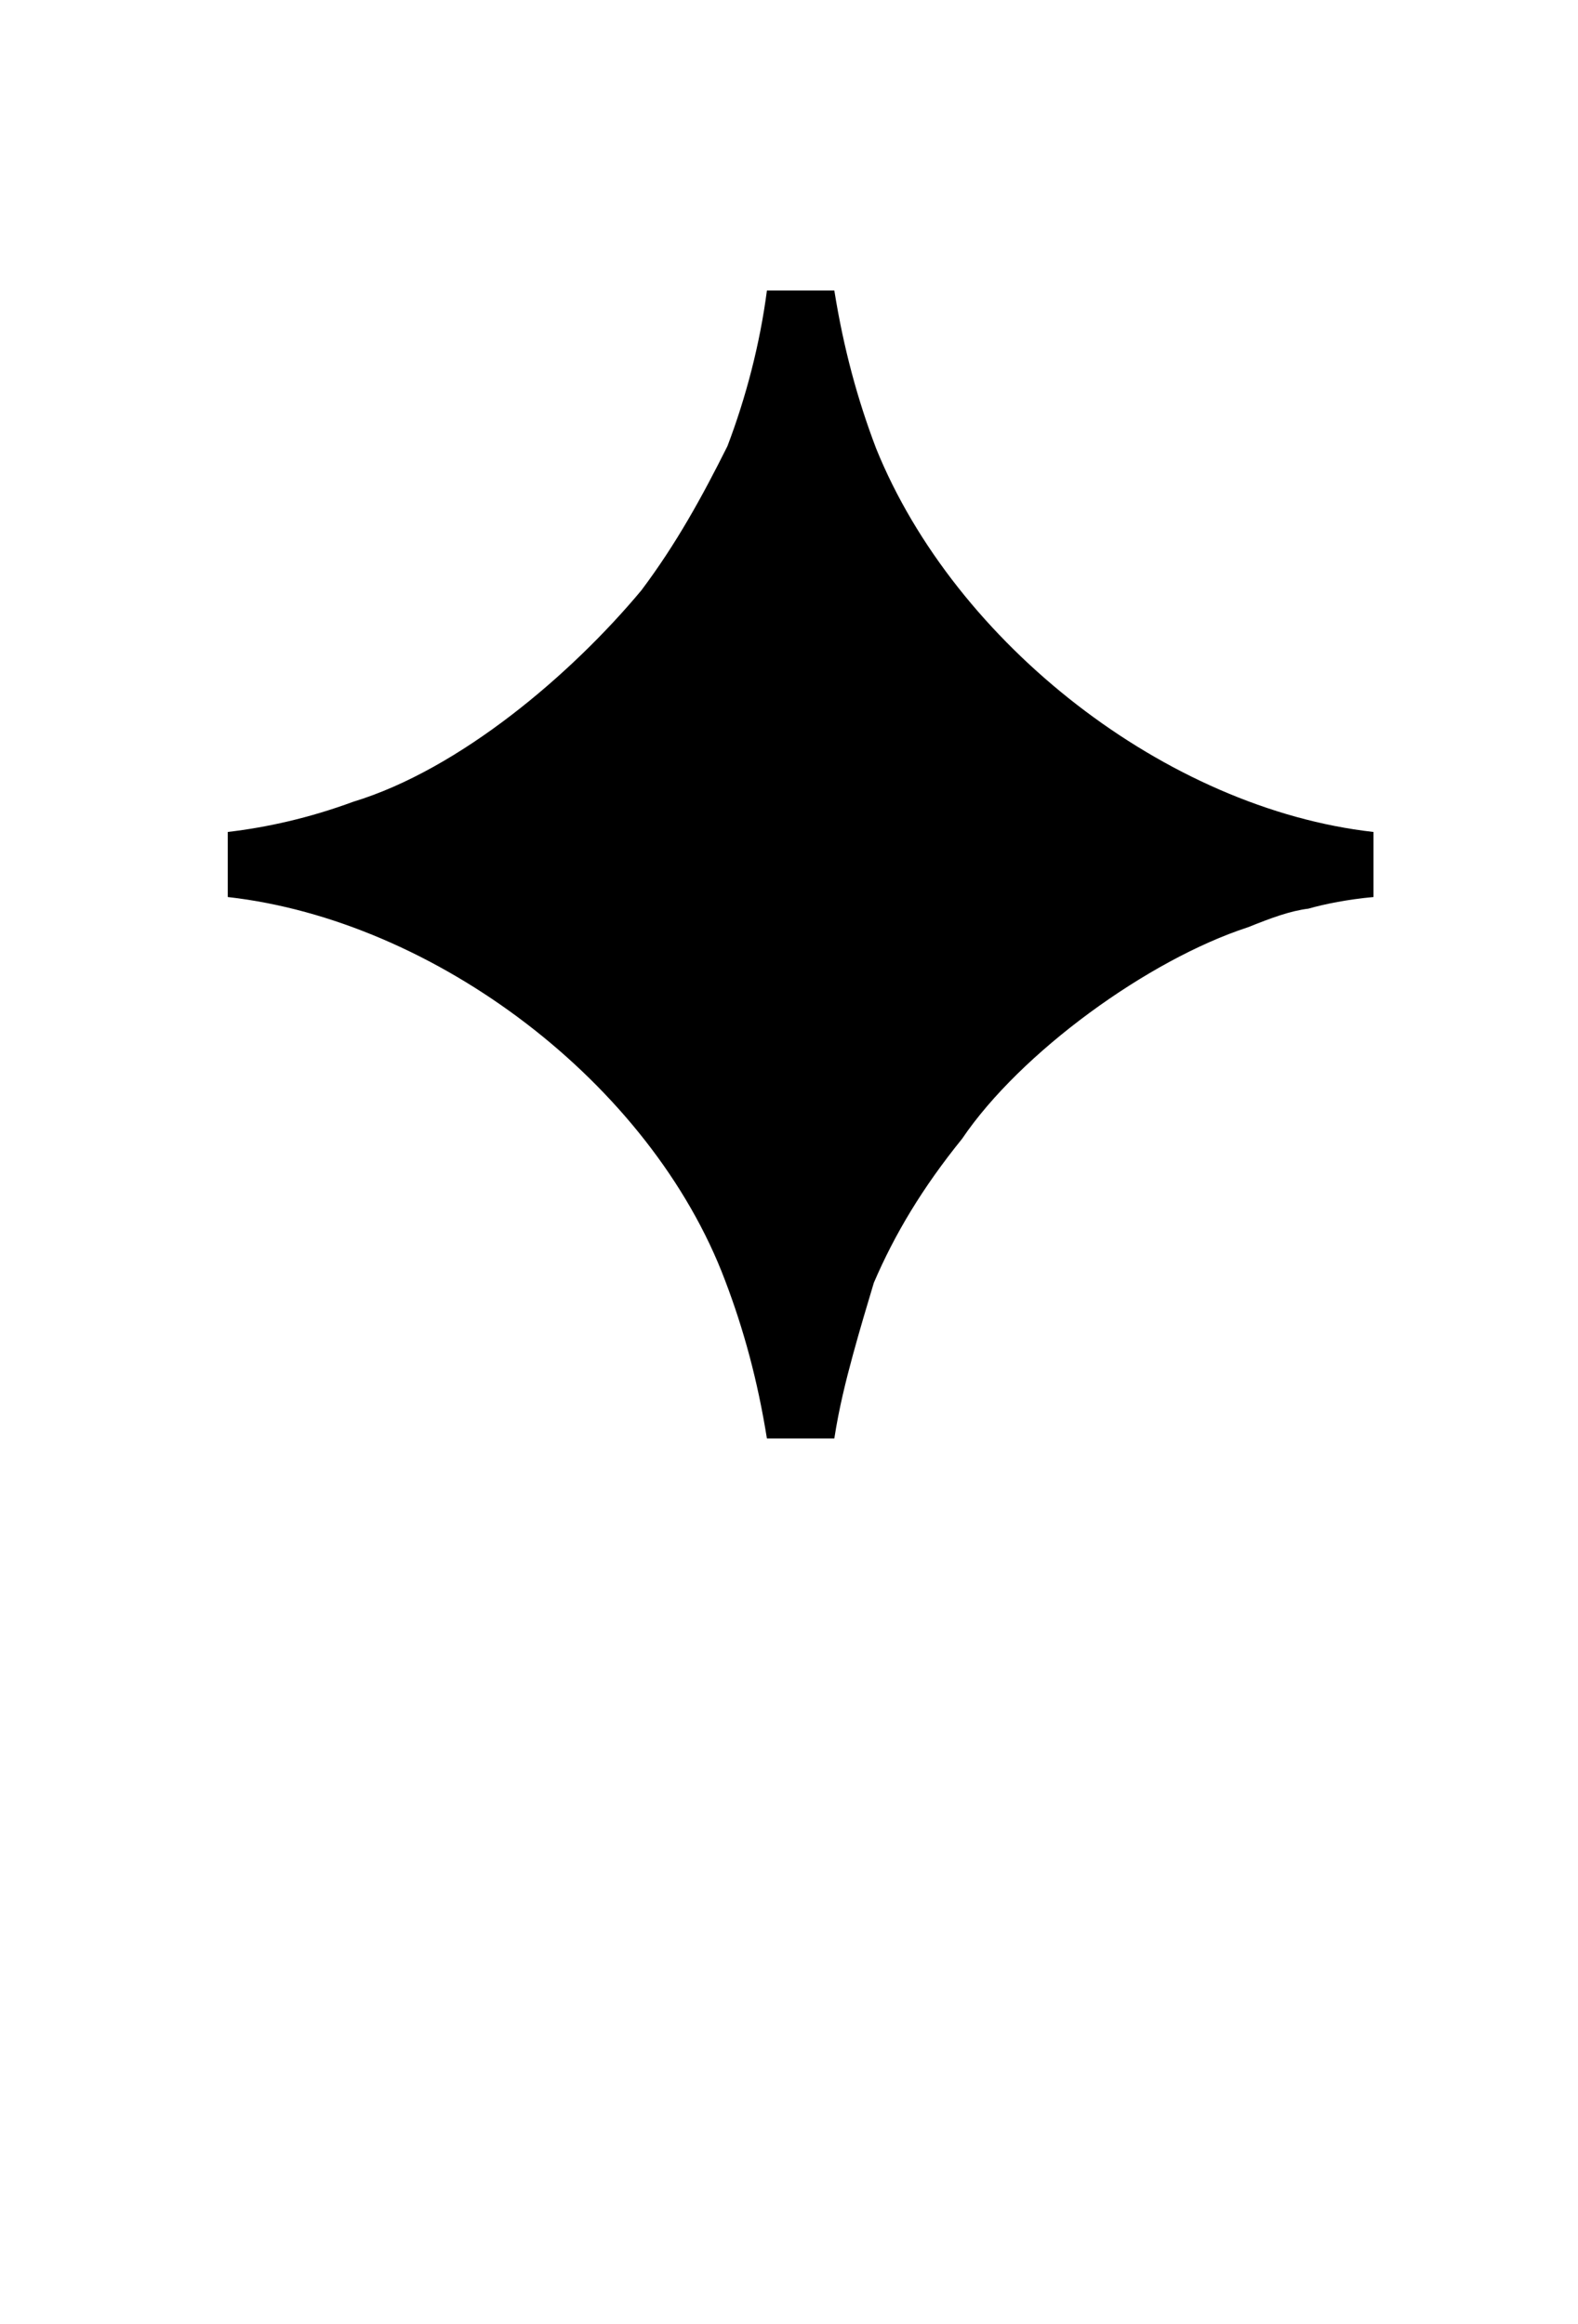 <?xml version="1.0" standalone="no"?>
<!DOCTYPE svg PUBLIC "-//W3C//DTD SVG 1.1//EN" "http://www.w3.org/Graphics/SVG/1.1/DTD/svg11.dtd" >
<svg xmlns="http://www.w3.org/2000/svg" xmlns:xlink="http://www.w3.org/1999/xlink" version="1.1" viewBox="-10 0 679 1000">
   <path fill="currentColor"
d="M303 192c8 -21 14 -44 17 -67h29c4 25 10 47 18 68c34 84 125 155 214 165v28c-11 1 -21 3 -28 5c-8 1 -16 4 -26 8c-43 14 -98 54 -123 91c-17 21 -29 41 -38 62c-3 10 -6 20 -9 31s-6 23 -8 36h-29c-4 -25 -10 -47 -18 -68c-32 -85 -125 -155 -214 -165v-28
c17 -2 35 -6 54 -13c46 -14 94 -55 124 -91c15 -20 26 -40 37 -62z" />
</svg>
